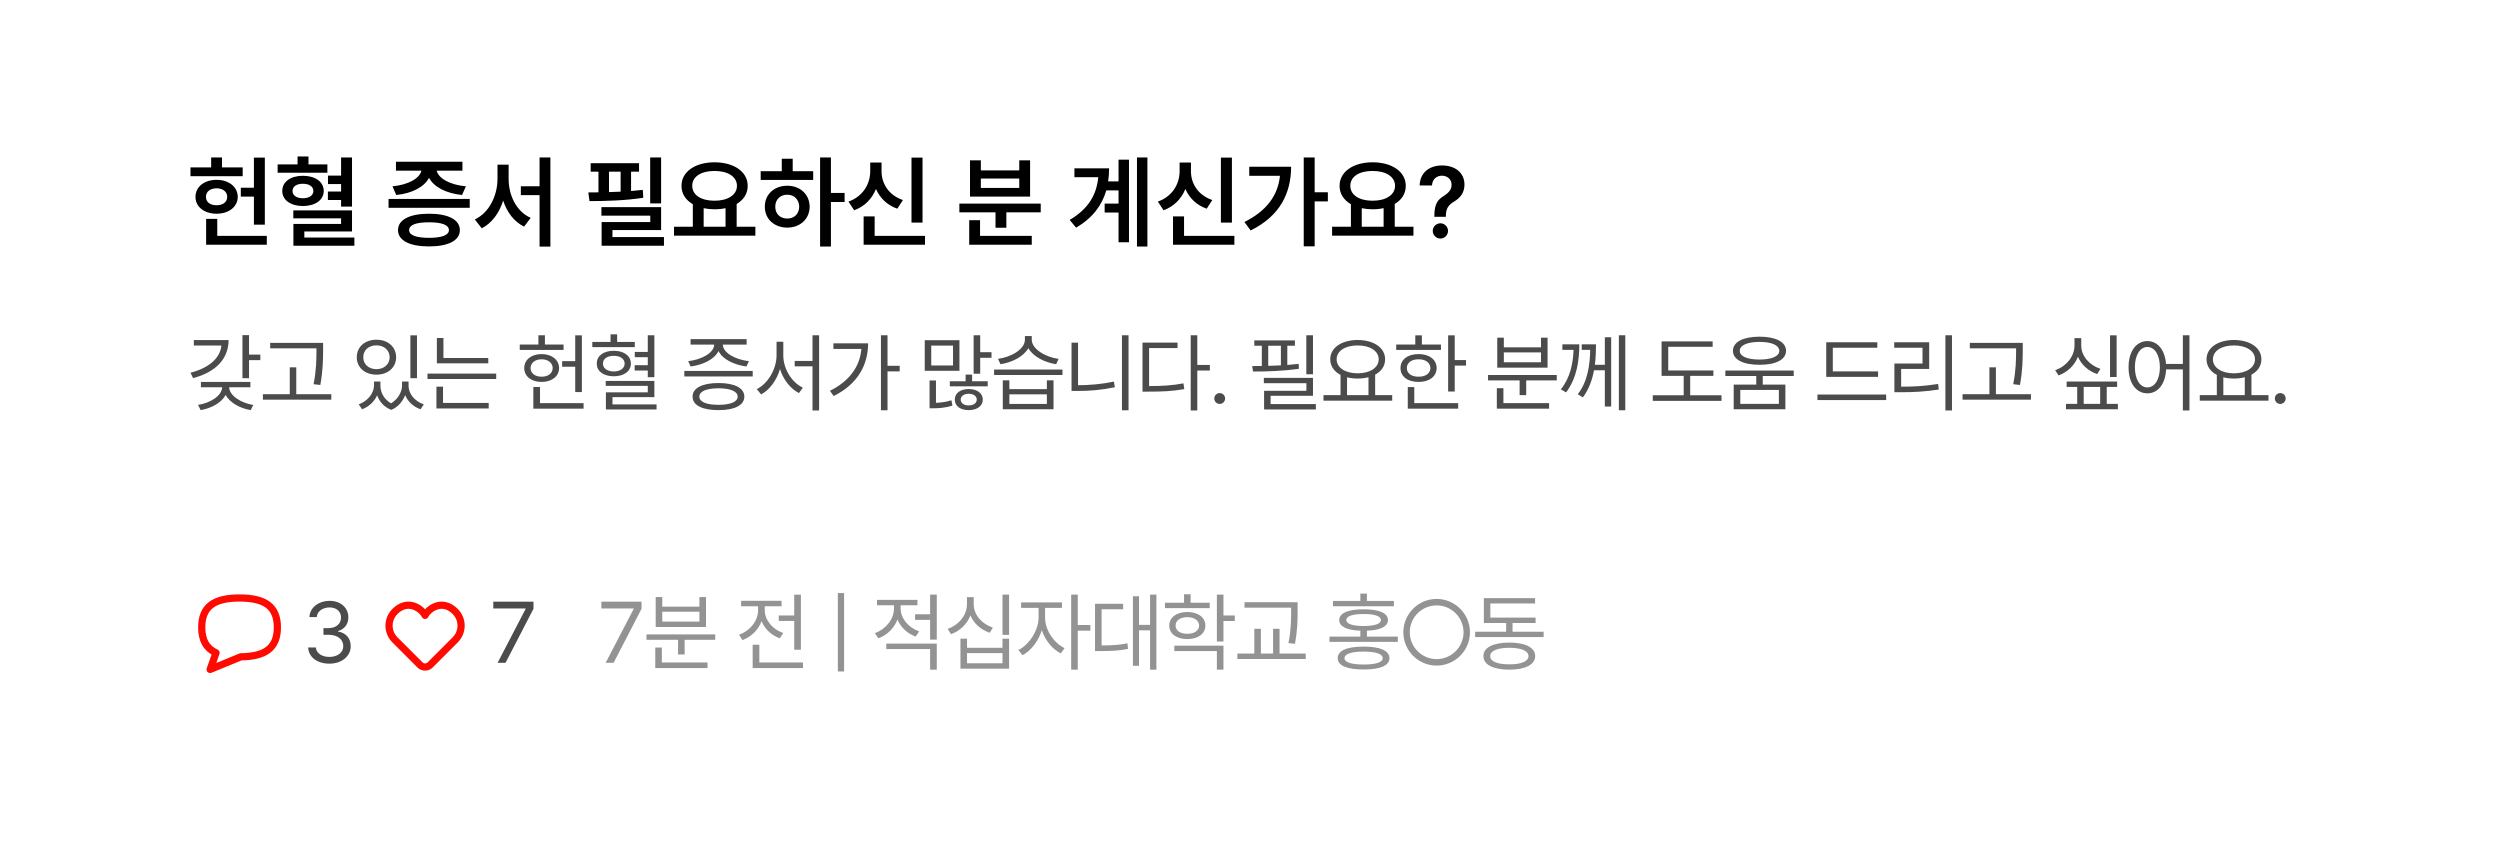 <svg width="347" height="119" viewBox="0 0 347 119" fill="none" xmlns="http://www.w3.org/2000/svg">
<g filter="url(#filter0_d_102_4813)">
<rect x="6" y="4" width="335" height="107" rx="14" fill="white"/>
</g>
<path d="M36.76 21.871V31.182H35.242V27.285H33.424V26.055H35.242V21.871H36.76ZM26.438 24.455V23.238H29.309V21.857H30.812V23.238H33.684V24.455H26.438ZM27.135 27.326C27.128 25.932 28.352 24.961 30.061 24.961C31.756 24.961 32.993 25.932 33 27.326C32.993 28.707 31.756 29.664 30.061 29.664C28.352 29.664 27.128 28.707 27.135 27.326ZM28.584 27.326C28.584 28.058 29.192 28.495 30.061 28.488C30.922 28.495 31.537 28.058 31.537 27.326C31.537 26.595 30.922 26.137 30.061 26.137C29.186 26.137 28.584 26.595 28.584 27.326ZM28.611 33.971V30.375H30.156V32.74H37.033V33.971H28.611ZM45.441 22.814V23.977H38.537V22.814H41.299V21.721H42.816V22.814H45.441ZM39.18 26.506C39.173 25.227 40.349 24.4 42.037 24.4C43.753 24.4 44.929 25.227 44.935 26.506C44.929 27.77 43.753 28.591 42.037 28.598C40.349 28.591 39.173 27.77 39.18 26.506ZM40.602 26.506C40.595 27.135 41.19 27.518 42.037 27.518C42.892 27.518 43.493 27.135 43.5 26.506C43.493 25.877 42.892 25.501 42.037 25.508C41.19 25.501 40.595 25.877 40.602 26.506ZM40.711 30.307V29.199H48.859V32.125H42.242V32.973H49.188V34.107H40.725V31.086H47.342V30.307H40.711ZM45.51 27.764V26.588H47.342V25.549H45.523V24.373H47.342V21.857H48.859V28.68H47.342V27.764H45.51ZM65.197 27.613V28.844H53.932V27.613H65.197ZM54.478 25.863C56.769 25.638 58.259 24.722 58.491 23.689H54.957V22.445H64.186V23.689H60.617C60.843 24.708 62.319 25.638 64.664 25.863L64.131 27.066C61.882 26.834 60.221 25.939 59.551 24.688C58.881 25.939 57.24 26.834 54.998 27.066L54.478 25.863ZM55.244 31.934C55.244 30.498 56.864 29.664 59.551 29.664C62.217 29.664 63.823 30.498 63.83 31.934C63.823 33.39 62.217 34.203 59.551 34.203C56.864 34.203 55.244 33.39 55.244 31.934ZM56.789 31.934C56.782 32.651 57.753 33.007 59.551 33.014C61.321 33.007 62.299 32.651 62.312 31.934C62.299 31.216 61.321 30.854 59.551 30.854C57.753 30.854 56.782 31.216 56.789 31.934ZM70.598 24.824C70.591 27.121 71.691 29.377 73.66 30.238L72.744 31.455C71.35 30.771 70.365 29.459 69.839 27.839C69.299 29.548 68.287 30.97 66.865 31.688L65.908 30.457C67.925 29.514 69.046 27.135 69.053 24.824V22.855H70.598V24.824ZM72.293 27.08V25.85H74.891V21.857H76.394V34.23H74.891V27.08H72.293ZM91.762 21.857V28.229H90.244V21.857H91.762ZM81.658 26.711C82.103 26.711 82.574 26.704 83.066 26.697V23.826H81.986V22.65H88.699V23.826H87.592V26.513C88.152 26.472 88.699 26.417 89.219 26.355L89.287 27.449C86.826 27.839 83.982 27.914 81.822 27.914L81.658 26.711ZM83.477 29.938V28.748H91.762V31.934H85.008V32.904H92.158V34.107H83.504V30.826H90.258V29.938H83.477ZM84.529 26.663C85.062 26.649 85.603 26.629 86.143 26.602V23.826H84.529V26.663ZM104.846 31.469V32.713H93.553V31.469H96.164V28.345C95.18 27.777 94.585 26.889 94.592 25.795C94.585 23.826 96.513 22.527 99.172 22.527C101.845 22.527 103.786 23.826 103.779 25.795C103.786 26.875 103.205 27.743 102.248 28.311V31.469H104.846ZM96.082 25.795C96.075 27.06 97.326 27.866 99.172 27.859C101.011 27.866 102.289 27.06 102.289 25.795C102.289 24.51 101.011 23.724 99.172 23.73C97.326 23.724 96.075 24.51 96.082 25.795ZM97.668 31.469H100.703V28.892C100.231 28.994 99.719 29.049 99.172 29.049C98.639 29.049 98.133 28.994 97.668 28.898V31.469ZM115.332 21.857V26.779H117.232V28.037H115.332V34.217H113.828V21.857H115.332ZM105.584 24.975V23.758H108.51V22.035H110.027V23.758H112.871V24.975H105.584ZM106.158 28.693C106.145 26.984 107.471 25.774 109.275 25.781C111.053 25.774 112.372 26.984 112.379 28.693C112.372 30.395 111.053 31.592 109.275 31.592C107.471 31.592 106.145 30.395 106.158 28.693ZM107.607 28.693C107.601 29.698 108.305 30.341 109.275 30.334C110.226 30.341 110.916 29.698 110.93 28.693C110.916 27.689 110.226 27.025 109.275 27.025C108.305 27.025 107.601 27.689 107.607 28.693ZM128.047 21.871V30.895H126.516V21.871H128.047ZM117.766 27.982C119.769 27.278 120.794 25.535 120.787 23.758V22.555H122.359V23.758C122.353 25.48 123.364 27.107 125.326 27.764L124.547 28.967C123.139 28.475 122.134 27.49 121.587 26.226C121.04 27.579 120.015 28.659 118.559 29.186L117.766 27.982ZM119.871 33.971V30.033H121.402V32.74H128.389V33.971H119.871ZM144.453 28.256V29.473H139.682V31.605H138.178V29.473H133.16V28.256H144.453ZM134.527 33.971V30.566H136.031V32.74H143.209V33.971H134.527ZM134.637 27.285V22.254H136.141V23.648H141.473V22.254H142.977V27.285H134.637ZM136.141 26.082H141.473V24.783H136.141V26.082ZM159.26 21.857V34.217H157.811V21.857H159.26ZM148.473 30.525C151.029 29.015 152.205 27.08 152.438 24.592H149.129V23.361H153.941C153.941 23.983 153.9 24.592 153.812 25.18H155.254V22.158H156.703V33.629H155.254V29.5H153.326V28.256H155.254V26.424H153.552C152.964 28.475 151.679 30.238 149.361 31.605L148.473 30.525ZM170.99 21.871V30.895H169.459V21.871H170.99ZM160.709 27.982C162.712 27.278 163.737 25.535 163.73 23.758V22.555H165.303V23.758C165.296 25.48 166.308 27.107 168.27 27.764L167.49 28.967C166.082 28.475 165.077 27.49 164.53 26.226C163.983 27.579 162.958 28.659 161.502 29.186L160.709 27.982ZM162.814 33.971V30.033H164.346V32.74H171.332V33.971H162.814ZM182.475 21.857V26.684H184.307V27.955H182.475V34.19H180.957V21.857H182.475ZM172.727 30.812C175.734 29.309 177.361 27.217 177.662 24.4H173.396V23.143H179.207C179.2 26.773 177.696 29.965 173.588 31.988L172.727 30.812ZM196.188 31.469V32.713H184.895V31.469H187.506V28.345C186.521 27.777 185.927 26.889 185.934 25.795C185.927 23.826 187.854 22.527 190.514 22.527C193.187 22.527 195.128 23.826 195.121 25.795C195.128 26.875 194.547 27.743 193.59 28.311V31.469H196.188ZM187.424 25.795C187.417 27.06 188.668 27.866 190.514 27.859C192.353 27.866 193.631 27.06 193.631 25.795C193.631 24.51 192.353 23.724 190.514 23.73C188.668 23.724 187.417 24.51 187.424 25.795ZM189.01 31.469H192.045V28.892C191.573 28.994 191.061 29.049 190.514 29.049C189.98 29.049 189.475 28.994 189.01 28.898V31.469ZM199.086 29.965C199.1 28.222 199.592 27.689 200.453 27.162C201.034 26.786 201.485 26.328 201.479 25.645C201.485 24.879 200.884 24.387 200.139 24.387C199.462 24.387 198.806 24.824 198.758 25.74H197.049C197.097 23.901 198.464 22.965 200.152 22.965C201.998 22.965 203.263 23.99 203.27 25.617C203.263 26.731 202.709 27.456 201.82 27.982C201.027 28.468 200.699 28.939 200.686 29.965V30.088H199.086V29.965ZM198.867 32.043C198.86 31.469 199.346 30.997 199.934 30.99C200.501 30.997 200.986 31.469 200.986 32.043C200.986 32.631 200.501 33.109 199.934 33.109C199.346 33.109 198.86 32.631 198.867 32.043Z" fill="black"/>
<path d="M34.566 46.52V49.215H36.137V49.988H34.566V52.496H33.652V46.52H34.566ZM26.445 51.734C29.041 51.06 30.559 49.69 30.729 47.961H26.902V47.199H31.73C31.725 49.836 29.896 51.676 26.797 52.484L26.445 51.734ZM27.488 56.199C29.229 55.93 30.781 54.934 30.84 53.75H27.887V53.012H34.754V53.75H31.801C31.854 54.91 33.424 55.93 35.152 56.211L34.801 56.926C33.277 56.668 31.906 55.889 31.32 54.822C30.74 55.895 29.363 56.662 27.852 56.926L27.488 56.199ZM44.848 47.586V48.629C44.837 49.906 44.837 51.336 44.462 53.434L43.524 53.328C43.917 51.336 43.917 49.877 43.923 48.629V48.348H37.501V47.586H44.848ZM36.493 55.473V54.711H40.219V50.984H41.122V54.711H45.985V55.473H36.493ZM52.803 53.527C52.797 54.447 53.295 55.426 54.285 55.988C55.282 55.373 55.809 54.33 55.803 53.527V52.953H56.706V53.527C56.7 54.6 57.491 55.666 58.827 56.129L58.37 56.809C57.327 56.44 56.6 55.713 56.237 54.84C55.914 55.684 55.276 56.486 54.315 56.891C53.301 56.504 52.657 55.742 52.346 54.869C51.971 55.707 51.256 56.434 50.26 56.809L49.791 56.129C51.11 55.637 51.901 54.523 51.913 53.527V52.953H52.803V53.527ZM49.522 49.59C49.516 48.137 50.67 47.147 52.252 47.152C53.834 47.147 54.977 48.137 54.983 49.59C54.977 51.02 53.834 52.004 52.252 52.004C50.67 52.004 49.516 51.02 49.522 49.59ZM50.424 49.59C50.413 50.557 51.18 51.236 52.252 51.242C53.313 51.236 54.081 50.557 54.081 49.59C54.081 48.617 53.313 47.926 52.252 47.938C51.18 47.926 50.413 48.617 50.424 49.59ZM56.963 52.496V46.543H57.877V52.496H56.963ZM67.773 49.695V50.434H60.636V46.918H61.55V49.695H67.773ZM59.335 52.602V51.852H68.874V52.602H59.335ZM60.577 56.691V53.668H61.491V55.93H67.831V56.691H60.577ZM80.766 46.543V54.418H79.841V50.902H78.024V50.129H79.841V46.543H80.766ZM72.141 48.57V47.82H74.731V46.531H75.634V47.82H78.223V48.57H72.141ZM72.763 51.09C72.763 49.935 73.764 49.145 75.177 49.145C76.583 49.145 77.591 49.935 77.602 51.09C77.591 52.238 76.583 53.018 75.177 53.012C73.764 53.018 72.763 52.238 72.763 51.09ZM73.641 51.09C73.641 51.805 74.274 52.297 75.177 52.285C76.073 52.297 76.712 51.805 76.712 51.09C76.712 50.375 76.073 49.865 75.177 49.871C74.274 49.865 73.641 50.375 73.641 51.09ZM74.028 56.727V53.715H74.954V55.953H81.001V56.727H74.028ZM88.107 47.457V48.184H82.213V47.457H84.744V46.402H85.658V47.457H88.107ZM82.834 50.469C82.822 49.379 83.783 48.693 85.189 48.688C86.601 48.693 87.562 49.379 87.568 50.469C87.562 51.541 86.601 52.227 85.189 52.227C83.783 52.227 82.822 51.541 82.834 50.469ZM83.689 50.469C83.683 51.119 84.298 51.559 85.189 51.559C86.08 51.559 86.695 51.119 86.701 50.469C86.695 49.807 86.08 49.379 85.189 49.391C84.298 49.379 83.683 49.807 83.689 50.469ZM84.076 53.562V52.871H90.826V55.121H85.013V56.129H91.13V56.832H84.099V54.453H89.912V53.562H84.076ZM88.095 51.43V50.691H89.912V49.578H88.107V48.852H89.912V46.531H90.826V52.355H89.912V51.43H88.095ZM104.476 51.488V52.25H94.984V51.488H104.476ZM95.523 50.129C97.339 49.918 99.091 49.022 99.132 47.832H95.851V47.07H103.632V47.832H100.327C100.368 49.01 102.103 49.918 103.948 50.129L103.609 50.867C101.904 50.65 100.304 49.883 99.73 48.728C99.156 49.883 97.568 50.65 95.851 50.867L95.523 50.129ZM96.132 55.051C96.126 53.855 97.48 53.164 99.73 53.164C101.962 53.164 103.304 53.855 103.316 55.051C103.304 56.258 101.962 56.926 99.73 56.926C97.48 56.926 96.126 56.258 96.132 55.051ZM97.07 55.051C97.058 55.777 98.06 56.193 99.73 56.188C101.382 56.193 102.384 55.777 102.39 55.051C102.384 54.318 101.382 53.902 99.73 53.891C98.06 53.902 97.058 54.318 97.07 55.051ZM108.723 49.332C108.717 51.219 109.93 53.117 111.441 53.809L110.891 54.559C109.707 53.949 108.729 52.707 108.266 51.225C107.803 52.783 106.824 54.119 105.641 54.746L105.043 54.008C106.572 53.258 107.779 51.254 107.785 49.332V47.434H108.723V49.332ZM110.305 50.844V50.094H112.777V46.531H113.691V56.973H112.777V50.844H110.305ZM123.188 46.531V50.773H124.876V51.547H123.188V56.949H122.274V46.531H123.188ZM115.196 54.242C117.886 52.906 119.35 50.897 119.561 48.43H115.677V47.656H120.493C120.487 50.603 119.104 53.293 115.712 54.969L115.196 54.242ZM136.053 46.531V48.887H137.623V49.66H136.053V51.875H135.139V46.531H136.053ZM128.354 51.465V47.223H133.17V51.465H128.354ZM129.022 56.668V52.812H129.912V55.912C130.516 55.889 131.319 55.801 132.057 55.555L132.198 56.293C131.184 56.627 130.194 56.674 129.514 56.668H129.022ZM129.256 50.727H132.28V47.973H129.256V50.727ZM131.834 53.621V52.918H134.026V51.992H134.928V52.918H137.096V53.621H131.834ZM132.526 55.461C132.52 54.559 133.311 54.002 134.459 53.996C135.602 54.002 136.405 54.559 136.416 55.461C136.405 56.363 135.602 56.926 134.459 56.926C133.311 56.926 132.52 56.363 132.526 55.461ZM133.346 55.461C133.346 55.959 133.809 56.281 134.459 56.27C135.11 56.281 135.573 55.959 135.573 55.461C135.573 54.975 135.11 54.658 134.459 54.652C133.809 54.658 133.346 54.975 133.346 55.461ZM140.101 52.789V54.008H145.304V52.789H146.23V56.809H139.187V52.789H140.101ZM137.98 52.051V51.289H147.472V52.051H137.98ZM138.519 49.812C140.376 49.56 142.257 48.465 142.257 47.141V46.648H143.206V47.141C143.2 48.424 145.099 49.578 146.933 49.812L146.593 50.551C144.982 50.31 143.394 49.49 142.732 48.324C142.07 49.496 140.476 50.31 138.87 50.551L138.519 49.812ZM140.101 56.07H145.304V54.734H140.101V56.07ZM156.641 46.531V56.949H155.727V46.531H156.641ZM148.73 54.266V47.562H149.633V53.469C151.227 53.457 152.867 53.334 154.613 52.965L154.742 53.75C152.891 54.137 151.244 54.266 149.574 54.266H148.73ZM166.184 46.531V50.656H167.93V51.43H166.184V56.973H165.27V46.531H166.184ZM158.579 54.359V47.551H163.442V48.312H159.493V53.586C161.38 53.58 162.71 53.498 164.262 53.211L164.38 54.008C162.745 54.301 161.38 54.359 159.399 54.359H158.579ZM169.295 56.07C168.884 56.065 168.533 55.725 168.545 55.309C168.533 54.898 168.884 54.559 169.295 54.559C169.711 54.559 170.05 54.898 170.045 55.309C170.05 55.725 169.711 56.065 169.295 56.07ZM182.241 46.531V51.945H181.316V46.531H182.241ZM173.804 50.809C174.22 50.809 174.671 50.803 175.14 50.797V47.984H174.097V47.246H179.734V47.984H178.679V50.656C179.218 50.615 179.745 50.562 180.249 50.504L180.296 51.184C178.21 51.494 175.761 51.576 173.921 51.57L173.804 50.809ZM175.421 53.188V52.449H182.241V54.934H176.359V56.082H182.64V56.832H175.456V54.242H181.327V53.188H175.421ZM176.03 50.779C176.605 50.762 177.196 50.744 177.788 50.709V47.984H176.03V50.779ZM193.238 54.84V55.613H183.699V54.84H186.066V52.033C185.176 51.57 184.637 50.82 184.637 49.871C184.637 48.26 186.219 47.199 188.445 47.188C190.672 47.199 192.254 48.26 192.254 49.871C192.254 50.803 191.732 51.541 190.871 52.004V54.84H193.238ZM185.527 49.871C185.521 51.037 186.734 51.816 188.445 51.816C190.139 51.816 191.363 51.037 191.363 49.871C191.363 48.705 190.139 47.938 188.445 47.949C186.734 47.938 185.521 48.705 185.527 49.871ZM186.969 54.84H189.945V52.361C189.494 52.478 188.99 52.543 188.445 52.543C187.912 52.543 187.414 52.484 186.969 52.367V54.84ZM201.915 46.543V49.977H203.485V50.75H201.915V54.348H201.001V46.543H201.915ZM193.794 48.57V47.82H196.442V46.543H197.356V47.82H200.005V48.57H193.794ZM194.391 51.09C194.386 49.906 195.393 49.145 196.899 49.145C198.387 49.145 199.395 49.906 199.407 51.09C199.395 52.262 198.387 53.018 196.899 53.012C195.393 53.018 194.386 52.262 194.391 51.09ZM195.27 51.09C195.264 51.822 195.915 52.297 196.899 52.285C197.872 52.297 198.528 51.822 198.54 51.09C198.528 50.346 197.872 49.865 196.899 49.871C195.915 49.865 195.264 50.346 195.27 51.09ZM195.399 56.727V53.727H196.302V55.953H202.395V56.727H195.399ZM216.08 52.051V52.801H211.838V54.84H210.924V52.801H206.541V52.051H216.08ZM207.76 56.727V53.879H208.674V55.953H215.014V56.727H207.76ZM207.819 51.031V46.871H208.733V48.207H213.889V46.871H214.803V51.031H207.819ZM208.733 50.281H213.889V48.91H208.733V50.281ZM219.214 47.797C219.202 49.982 218.898 52.443 217.374 54.465L216.648 54.043C217.948 52.414 218.335 50.475 218.411 48.559H216.859V47.797H219.214ZM218.991 54.723C220.427 52.883 220.679 50.504 220.72 48.559H219.542V47.797H221.523C221.523 48.647 221.499 49.625 221.37 50.633H222.753V46.812H223.632V56.422H222.753V51.395H221.247C221.007 52.695 220.556 54.014 219.706 55.156L218.991 54.723ZM224.698 56.949V46.531H225.589V56.949H224.698ZM237.821 51.418V52.168H234.598V54.863H238.946V55.637H229.407V54.863H233.696V52.168H230.626V47.387H237.716V48.137H231.552V51.418H237.821ZM244.224 46.73C246.492 46.736 247.898 47.457 247.904 48.699C247.898 49.918 246.492 50.639 244.224 50.633C241.957 50.639 240.533 49.918 240.533 48.699C240.533 47.457 241.957 46.736 244.224 46.73ZM239.478 52.191V51.43H248.97V52.191H244.67V53.387H247.81V56.809H240.638V53.387H243.767V52.191H239.478ZM241.482 48.699C241.476 49.461 242.537 49.906 244.224 49.906C245.894 49.906 246.961 49.461 246.966 48.699C246.961 47.92 245.894 47.457 244.224 47.457C242.537 47.457 241.476 47.92 241.482 48.699ZM241.552 56.059H246.908V54.125H241.552V56.059ZM260.675 51.547V52.309H253.48V47.504H260.57V48.266H254.394V51.547H260.675ZM252.261 55.531V54.758H261.8V55.531H252.261ZM270.934 46.531V56.973H270.02V46.531H270.934ZM262.918 48.266V47.504H267.77V51.207H263.879V53.668C265.607 53.674 267.148 53.592 269.012 53.293L269.105 54.066C267.189 54.365 265.607 54.441 263.809 54.441H262.941V50.457H266.844V48.266H262.918ZM280.759 47.586V48.629C280.747 49.906 280.747 51.336 280.372 53.434L279.434 53.328C279.827 51.336 279.827 49.877 279.833 48.629V48.348H273.411V47.586H280.759ZM272.403 55.473V54.711H276.13V50.984H277.032V54.711H281.895V55.473H272.403ZM293.788 46.543V52.332H292.873V46.543H293.788ZM285.256 51.383C286.827 50.838 287.94 49.461 287.94 47.949V46.93H288.877V47.949C288.866 49.397 289.991 50.685 291.538 51.195L291.092 51.922C289.868 51.506 288.889 50.633 288.42 49.514C287.952 50.715 286.967 51.664 285.725 52.109L285.256 51.383ZM286.756 56.809V56.059H288.315V53.703H286.85V52.953H293.858V53.703H292.416V56.059H293.963V56.809H286.756ZM289.217 56.059H291.502V53.703H289.217V56.059ZM298.058 47.34C299.476 47.346 300.501 48.565 300.642 50.516H302.98V46.531H303.894V56.973H302.98V51.277H300.654C300.554 53.322 299.511 54.6 298.058 54.594C296.517 54.6 295.439 53.193 295.445 50.973C295.439 48.758 296.517 47.346 298.058 47.34ZM296.323 50.973C296.329 52.666 297.032 53.779 298.058 53.773C299.077 53.779 299.792 52.666 299.792 50.973C299.792 49.279 299.077 48.166 298.058 48.16C297.032 48.166 296.329 49.279 296.323 50.973ZM314.867 54.84V55.613H305.328V54.84H307.695V52.033C306.805 51.57 306.266 50.82 306.266 49.871C306.266 48.26 307.848 47.199 310.074 47.188C312.301 47.199 313.883 48.26 313.883 49.871C313.883 50.803 313.361 51.541 312.5 52.004V54.84H314.867ZM307.156 49.871C307.15 51.037 308.363 51.816 310.074 51.816C311.768 51.816 312.992 51.037 312.992 49.871C312.992 48.705 311.768 47.938 310.074 47.949C308.363 47.938 307.15 48.705 307.156 49.871ZM308.598 54.84H311.574V52.361C311.123 52.478 310.619 52.543 310.074 52.543C309.541 52.543 309.043 52.484 308.598 52.367V54.84ZM316.501 56.07C316.091 56.065 315.739 55.725 315.751 55.309C315.739 54.898 316.091 54.559 316.501 54.559C316.917 54.559 317.257 54.898 317.251 55.309C317.257 55.725 316.917 56.065 316.501 56.07Z" fill="#4B4B4B"/>
<path d="M45.727 92.117C44.039 92.117 42.826 91.215 42.773 89.867H43.84C43.898 90.676 44.701 91.18 45.715 91.18C46.834 91.18 47.643 90.576 47.648 89.691C47.643 88.766 46.904 88.115 45.586 88.109H44.895V87.184H45.586C46.617 87.184 47.338 86.603 47.332 85.731C47.338 84.881 46.717 84.318 45.75 84.312C44.842 84.318 44.016 84.816 43.969 85.648H42.949C43.002 84.301 44.256 83.398 45.762 83.398C47.379 83.398 48.363 84.459 48.352 85.672C48.363 86.639 47.801 87.342 46.91 87.594V87.652C48.018 87.822 48.685 88.613 48.68 89.691C48.685 91.086 47.42 92.117 45.727 92.117Z" fill="#4B4B4B"/>
<path d="M33.419 91.166C36.806 91.128 38.5 89.953 38.5 87.083C38.5 84.167 36.75 83 33.25 83C29.75 83 28 84.167 28 87.083C28 88.878 28.663 90.01 29.988 90.616L29.167 92.917L33.419 91.166Z" stroke="#FF0A00" stroke-linecap="round" stroke-linejoin="round"/>
<path d="M69.066 92L72.957 84.512V84.453H68.469V83.516H74.047V84.5L70.168 92H69.066Z" fill="#4B4B4B"/>
<path d="M63.186 84.876C64.271 85.962 64.271 87.722 63.186 88.809L59.708 92.292C59.317 92.683 58.683 92.683 58.292 92.292L54.814 88.809C53.729 87.722 53.729 85.962 54.814 84.876C55.676 84.012 56.717 83.748 57.767 84.261C58.184 84.465 58.731 84.876 59 85.412C59.269 84.876 59.816 84.465 60.233 84.261C61.283 83.748 62.324 84.012 63.186 84.876Z" stroke="#FF0A00" stroke-linecap="round" stroke-linejoin="round"/>
<path d="M84.066 92L87.957 84.512V84.453H83.469V83.516H89.047V84.5L85.168 92H84.066ZM99.27 88.051V88.801H95.028V90.84H94.114V88.801H89.731V88.051H99.27ZM90.95 92.727V89.879H91.864V91.953H98.204V92.727H90.95ZM91.009 87.031V82.871H91.923V84.207H97.079V82.871H97.993V87.031H91.009ZM91.923 86.281H97.079V84.91H91.923V86.281ZM111.163 82.543V90.184H110.237V86.188H108.092V85.426H110.237V82.543H111.163ZM102.573 88.098C104.108 87.559 105.221 86.182 105.221 84.688V84.148H102.866V83.387H108.479V84.148H106.147V84.688C106.147 86.035 107.19 87.342 108.713 87.863L108.233 88.602C107.061 88.174 106.153 87.301 105.702 86.223C105.25 87.43 104.289 88.385 103.053 88.848L102.573 88.098ZM104.471 92.727V89.492H105.397V91.953H111.455V92.727H104.471ZM117.16 82.32V93.195H116.293V82.32H117.16ZM125.009 84.453C125.009 85.807 126.052 87.102 127.576 87.629L127.095 88.356C125.923 87.934 125.015 87.061 124.57 85.988C124.119 87.184 123.152 88.144 121.916 88.602L121.435 87.875C122.97 87.324 124.084 85.936 124.084 84.465V84.008H121.728V83.258H127.341V84.008H125.009V84.453ZM123.017 90.09V89.328H130.025V92.949H129.099V90.09H123.017ZM127.013 86.035V85.262H129.099V82.531H130.025V88.777H129.099V86.035H127.013ZM135.151 83.867C135.139 85.303 136.264 86.603 137.811 87.113L137.366 87.828C136.141 87.406 135.168 86.539 134.694 85.426C134.225 86.627 133.241 87.582 131.998 88.027L131.53 87.289C133.1 86.744 134.213 85.373 134.213 83.867V82.883H135.151V83.867ZM133.311 92.809V88.648H134.225V89.914H139.147V88.648H140.061V92.809H133.311ZM134.225 92.059H139.147V90.652H134.225V92.059ZM139.147 88.121V82.531H140.061V88.121H139.147ZM145.058 85.731C145.046 87.4 146.253 89.24 147.765 89.961L147.237 90.688C146.066 90.113 145.075 88.883 144.607 87.471C144.126 89 143.083 90.348 141.917 90.945L141.355 90.219C142.855 89.486 144.144 87.506 144.155 85.731V84.371H141.73V83.609H147.402V84.371H145.058V85.731ZM148.679 92.949V82.531H149.593V86.75H151.339V87.535H149.593V92.949H148.679ZM160.508 82.531V92.949H159.629V87.488H158.094V92.41H157.25V82.766H158.094V86.727H159.629V82.531H160.508ZM151.988 90.371V83.809H155.891V84.57H152.902V89.586C154.338 89.58 155.328 89.527 156.488 89.293L156.57 90.066C155.316 90.324 154.256 90.365 152.656 90.371H151.988ZM167.907 83.656V84.406H161.696V83.656H164.345V82.484H165.259V83.656H167.907ZM162.294 86.832C162.288 85.684 163.296 84.957 164.802 84.945C166.296 84.957 167.298 85.684 167.309 86.832C167.298 87.963 166.296 88.701 164.802 88.707C163.296 88.701 162.288 87.963 162.294 86.832ZM162.997 90.371V89.621H169.817V92.949H168.903V90.371H162.997ZM163.173 86.832C163.167 87.523 163.817 87.975 164.802 87.969C165.774 87.975 166.43 87.523 166.442 86.832C166.43 86.123 165.774 85.666 164.802 85.66C163.817 85.666 163.167 86.123 163.173 86.832ZM168.903 89.047V82.531H169.817V85.426H171.387V86.199H169.817V89.047H168.903ZM180.111 83.586V84.746C180.105 86.082 180.105 87.424 179.736 89.363L178.834 89.258C179.203 87.418 179.203 86.047 179.209 84.746V84.348H172.74V83.586H180.111ZM171.744 91.473V90.711H174.099V87.277H175.013V90.711H176.701V87.277H177.603V90.711H181.236V91.473H171.744ZM189.273 89.75C191.558 89.744 192.847 90.301 192.859 91.356C192.847 92.387 191.558 92.926 189.273 92.926C186.964 92.926 185.669 92.387 185.675 91.356C185.669 90.301 186.964 89.744 189.273 89.75ZM184.527 89.094V88.356H188.816V87.541C186.941 87.471 185.886 86.967 185.886 86.07C185.886 85.08 187.111 84.576 189.273 84.57C191.429 84.576 192.648 85.08 192.648 86.07C192.648 86.967 191.599 87.471 189.73 87.541V88.356H194.019V89.094H184.527ZM185.019 84.148V83.41H188.816V82.391H189.73V83.41H193.468V84.148H185.019ZM186.613 91.356C186.618 91.924 187.579 92.24 189.273 92.234C190.96 92.24 191.921 91.924 191.921 91.356C191.921 90.764 190.96 90.441 189.273 90.441C187.579 90.441 186.618 90.764 186.613 91.356ZM186.87 86.07C186.864 86.586 187.743 86.885 189.273 86.891C190.802 86.885 191.669 86.586 191.675 86.07C191.669 85.519 190.802 85.221 189.273 85.227C187.743 85.221 186.864 85.519 186.87 86.07ZM199.402 92.387C196.854 92.381 194.785 90.307 194.785 87.758C194.785 85.209 196.854 83.135 199.402 83.129C201.957 83.135 204.031 85.209 204.031 87.758C204.031 90.307 201.957 92.381 199.402 92.387ZM195.676 87.758C195.676 89.814 197.357 91.484 199.402 91.484C201.459 91.484 203.135 89.814 203.141 87.758C203.135 85.701 201.459 84.025 199.402 84.031C197.357 84.025 195.676 85.701 195.676 87.758ZM214.255 87.688V88.426H204.751V87.688H209.052V86.469H205.958V83.023H213.071V83.762H206.86V85.719H213.141V86.469H209.942V87.688H214.255ZM205.899 91.062C205.893 89.873 207.247 89.193 209.497 89.188C211.729 89.193 213.071 89.873 213.083 91.062C213.071 92.264 211.729 92.938 209.497 92.949C207.247 92.938 205.893 92.264 205.899 91.062ZM206.837 91.062C206.825 91.795 207.827 92.217 209.497 92.211C211.149 92.217 212.151 91.795 212.157 91.062C212.151 90.342 211.149 89.914 209.497 89.914C207.827 89.914 206.825 90.342 206.837 91.062Z" fill="#939393"/>
<defs>
<filter id="filter0_d_102_4813" x="0" y="0" width="347" height="119" filterUnits="userSpaceOnUse" color-interpolation-filters="sRGB">
<feFlood flood-opacity="0" result="BackgroundImageFix"/>
<feColorMatrix in="SourceAlpha" type="matrix" values="0 0 0 0 0 0 0 0 0 0 0 0 0 0 0 0 0 0 127 0" result="hardAlpha"/>
<feOffset dy="2"/>
<feGaussianBlur stdDeviation="3"/>
<feComposite in2="hardAlpha" operator="out"/>
<feColorMatrix type="matrix" values="0 0 0 0 0 0 0 0 0 0 0 0 0 0 0 0 0 0 0.1 0"/>
<feBlend mode="normal" in2="BackgroundImageFix" result="effect1_dropShadow_102_4813"/>
<feBlend mode="normal" in="SourceGraphic" in2="effect1_dropShadow_102_4813" result="shape"/>
</filter>
</defs>
</svg>
